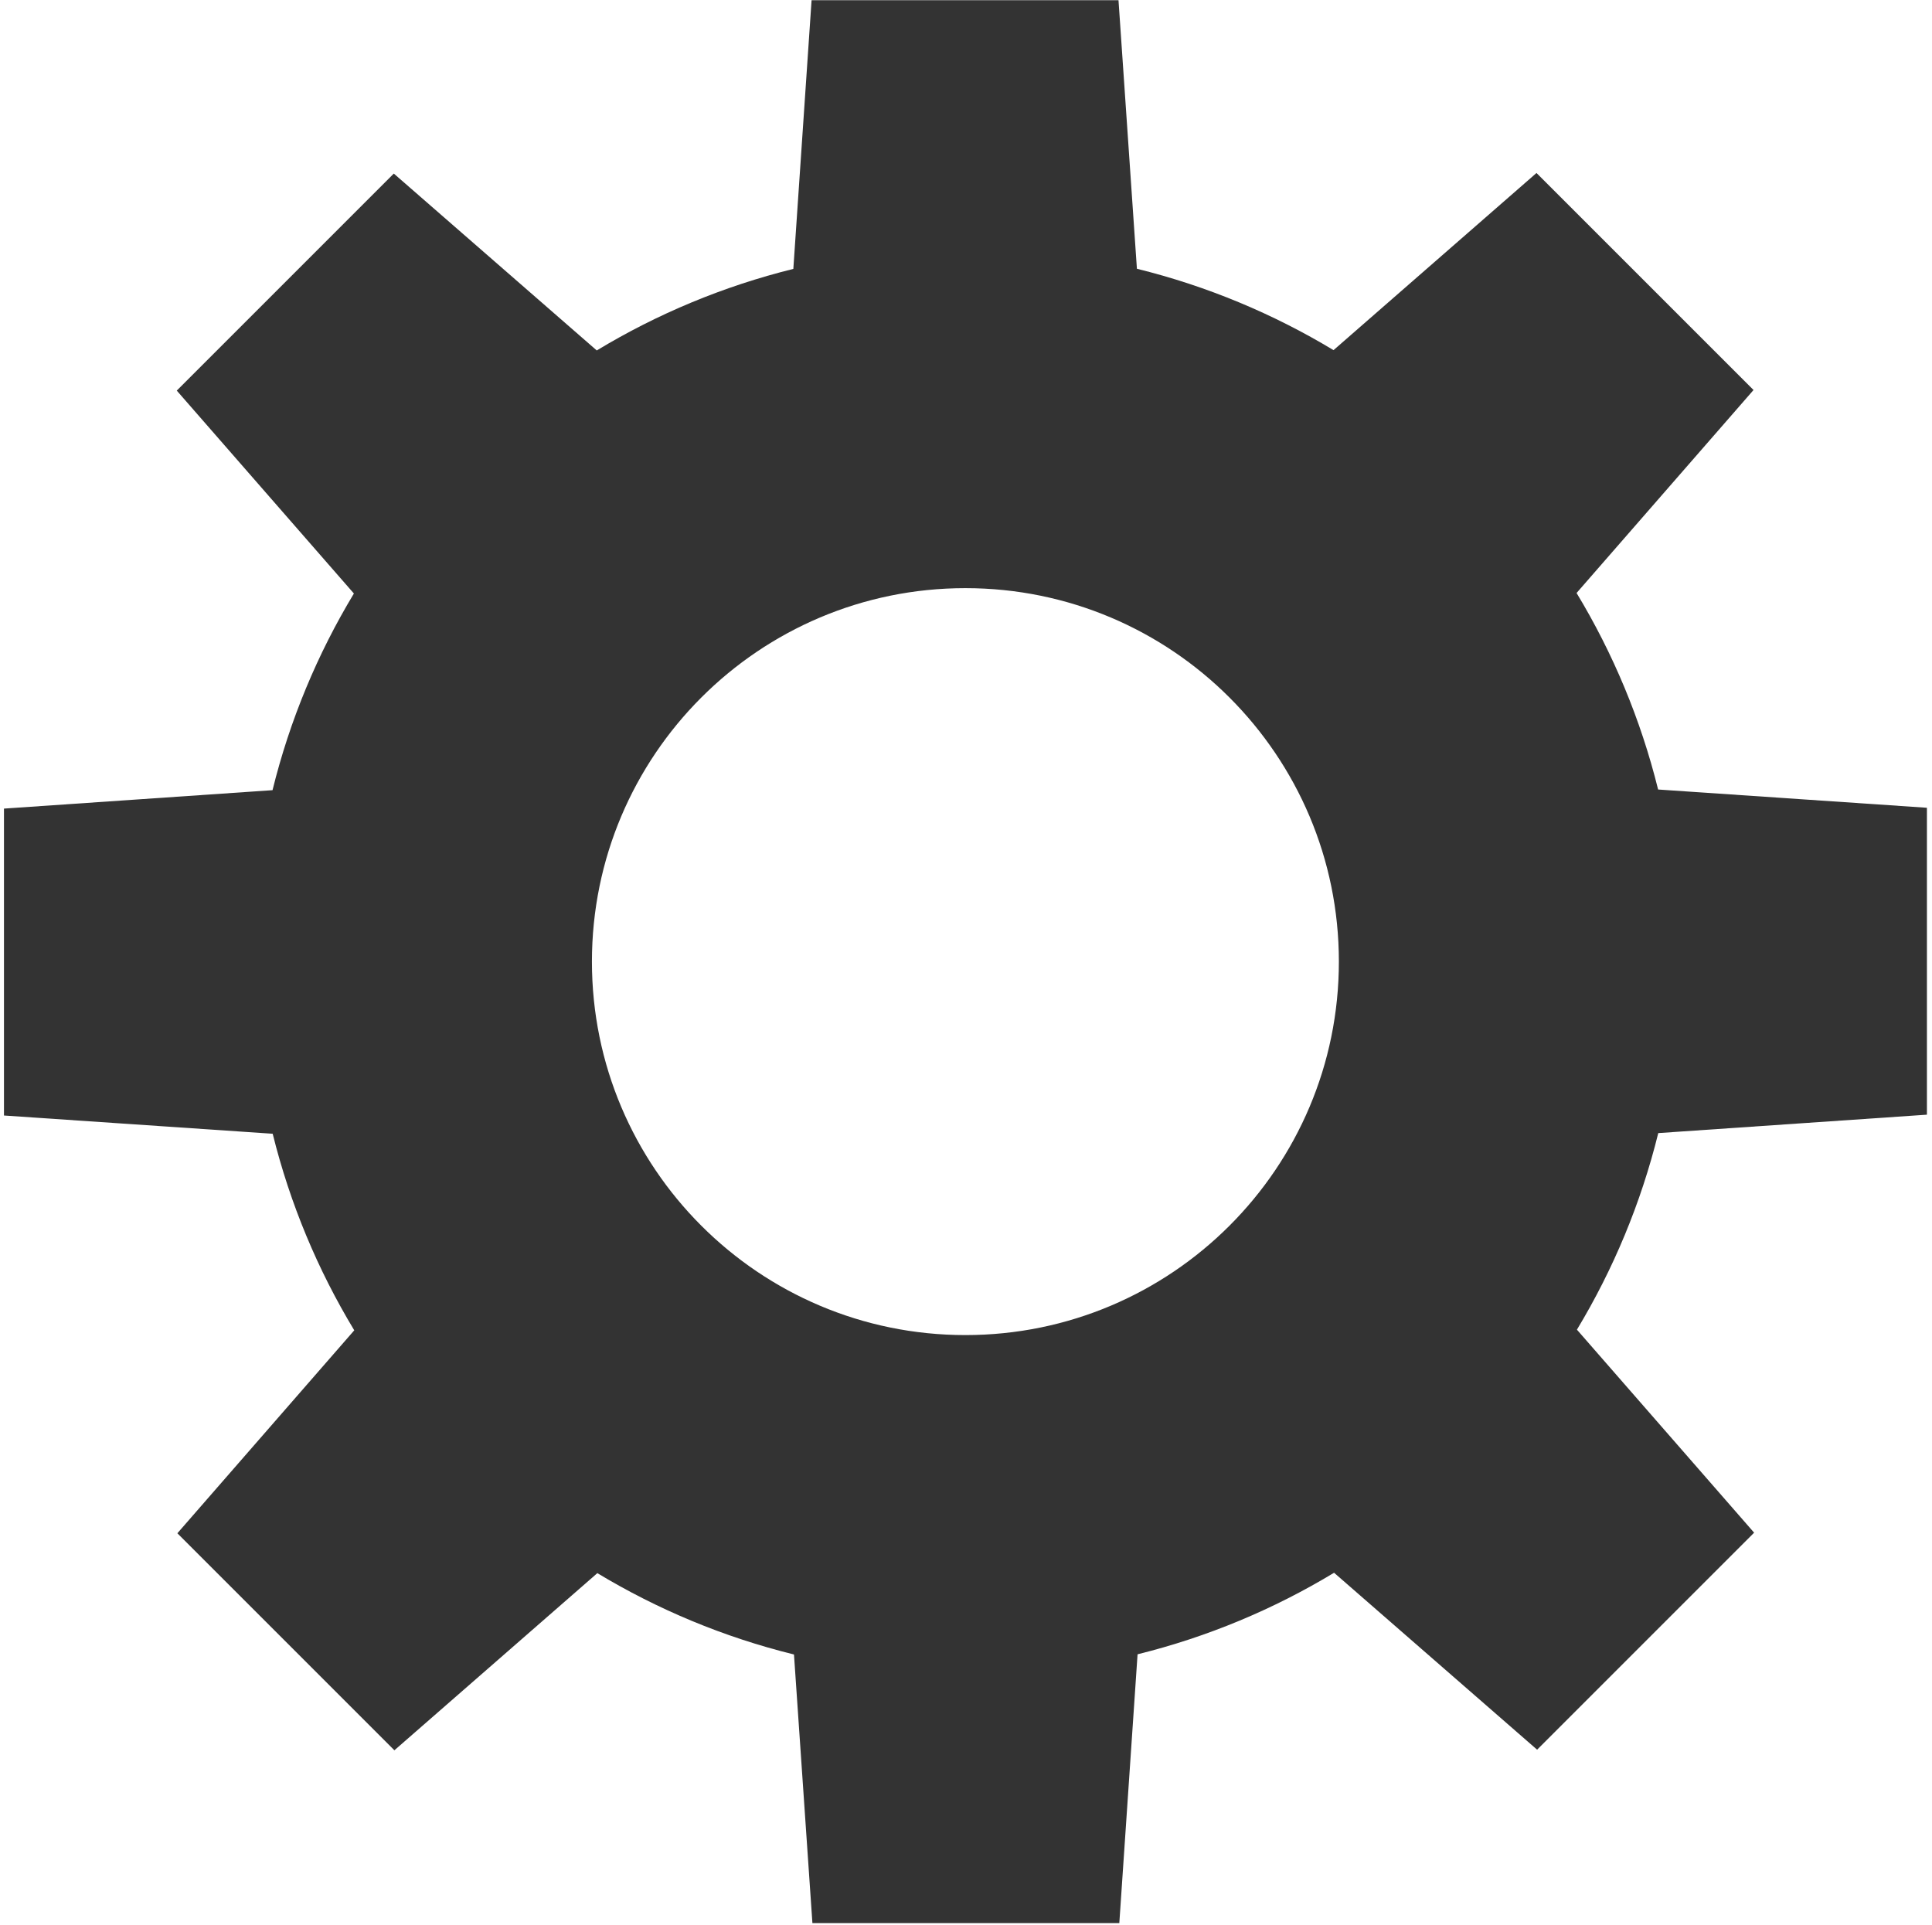<?xml version="1.0" encoding="utf-8"?>
<!-- Generator: Adobe Illustrator 16.0.0, SVG Export Plug-In . SVG Version: 6.00 Build 0)  -->
<!DOCTYPE svg PUBLIC "-//W3C//DTD SVG 1.1//EN" "http://www.w3.org/Graphics/SVG/1.1/DTD/svg11.dtd">
<svg version="1.1" xmlns="http://www.w3.org/2000/svg" xmlns:xlink="http://www.w3.org/1999/xlink" xmlns:a="http://ns.adobe.com/AdobeSVGViewerExtensions/3.0/"
	 x="0px" y="0px" width="269px" height="268px" viewBox="46 32.737 269 268" enable-background="new 46 32.737 269 268" xml:space="preserve">
	 <g>
	 	<path fill="#333333" d="M314.293,187.942v-42.733l-37.427-2.543c-2.42-9.771-6.281-18.973-11.353-27.363l24.637-28.262
		l-30.217-30.218L231.672,81.49c-8.395-5.064-17.601-8.919-27.376-11.331l-2.564-37.396h-42.733l-2.54,37.416
		c-9.774,2.42-18.979,6.281-27.371,11.354L100.83,56.905L70.613,87.123l24.662,28.254c-5.066,8.397-8.92,17.605-11.331,27.383
		l-37.391,2.564v42.734l37.414,2.54c2.421,9.772,6.284,18.978,11.358,27.37l-24.63,28.258l30.217,30.217l28.259-24.667
		c8.396,5.064,17.603,8.917,27.378,11.328l2.566,37.398h42.732l2.541-37.425c9.771-2.421,18.972-6.281,27.361-11.354l28.268,24.636
		l30.216-30.216l-24.671-28.268c5.062-8.393,8.914-17.599,11.325-27.37L314.293,187.942z M180.416,218.63c-28.719,0-52-23.281-52-52
		c0-28.721,23.281-52.002,52-52.002c28.72,0,52.001,23.281,52.001,52.002C232.417,195.349,209.136,218.63,180.416,218.63"/>
	</g>
</svg>